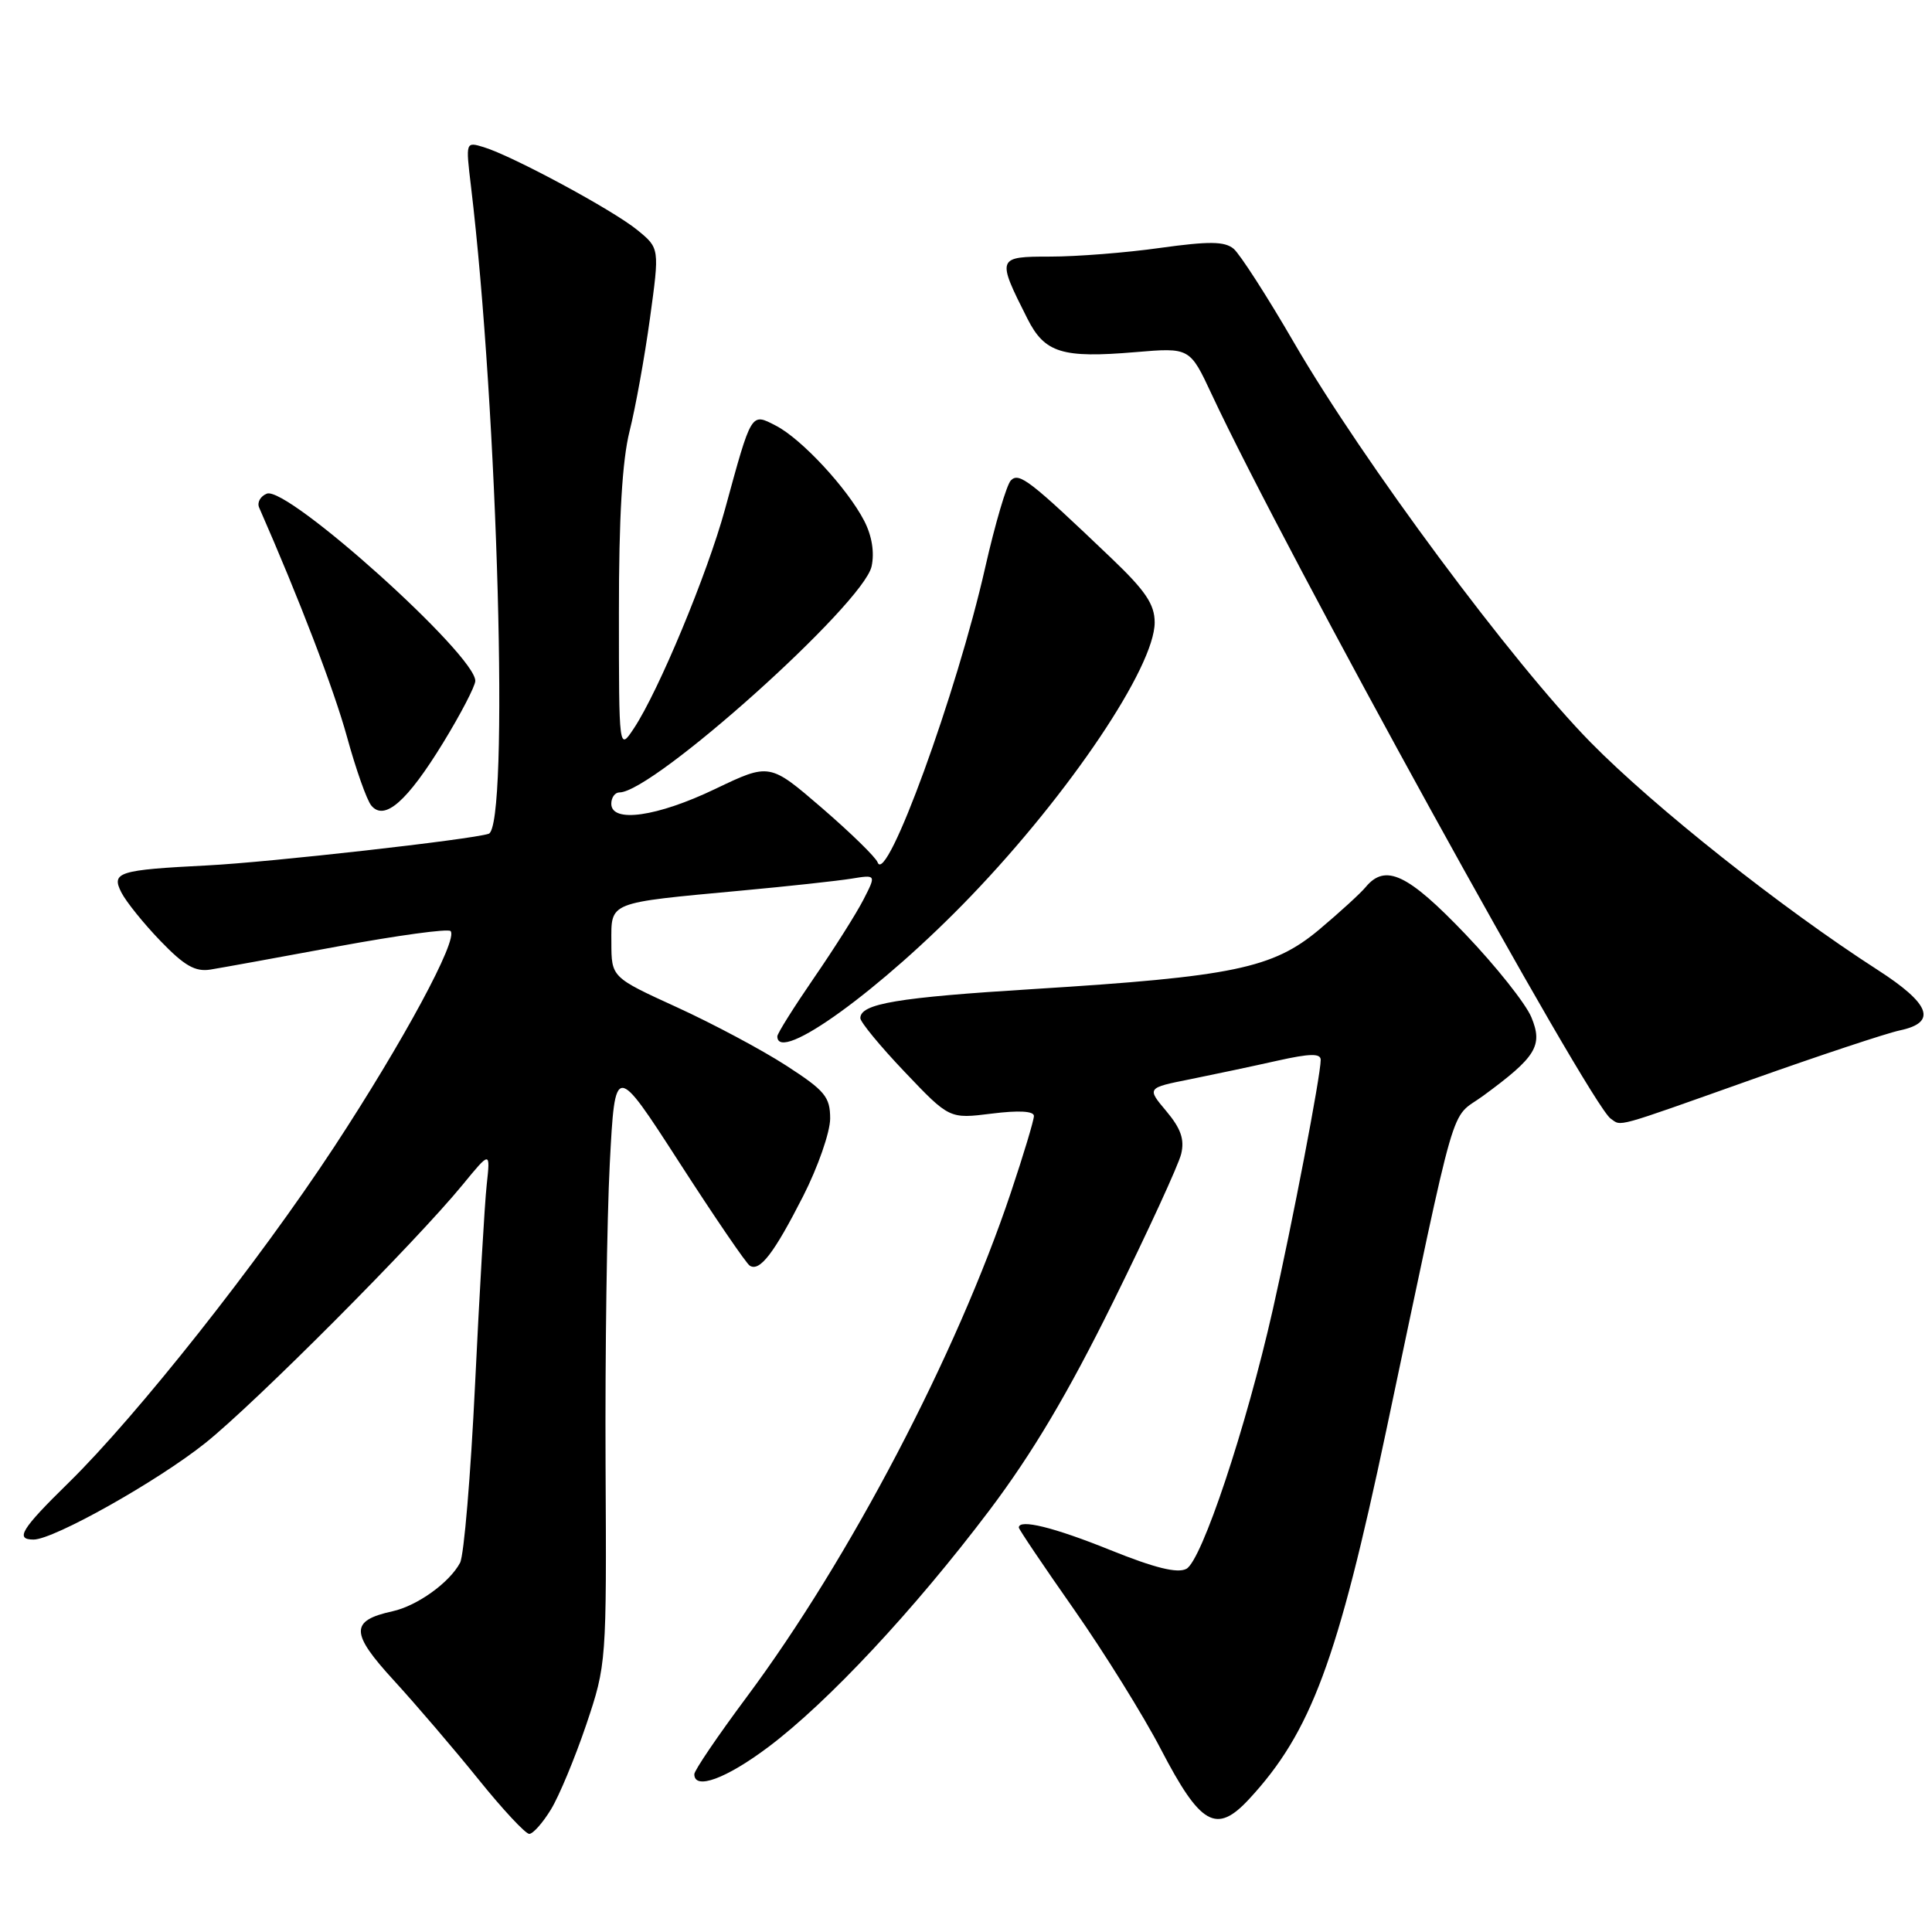 <?xml version="1.0" encoding="UTF-8" standalone="no"?>
<!DOCTYPE svg PUBLIC "-//W3C//DTD SVG 1.1//EN" "http://www.w3.org/Graphics/SVG/1.1/DTD/svg11.dtd" >
<svg xmlns="http://www.w3.org/2000/svg" xmlns:xlink="http://www.w3.org/1999/xlink" version="1.1" viewBox="0 0 256 256">
 <g >
 <path fill="currentColor"
d=" M 73.01 239.75 C 74.10 237.96 76.20 232.90 77.69 228.50 C 80.36 220.56 80.38 220.29 80.24 194.00 C 80.17 179.43 80.42 161.50 80.80 154.17 C 81.50 140.84 81.50 140.84 90.00 154.01 C 94.67 161.25 98.88 167.42 99.35 167.71 C 100.67 168.54 102.56 166.08 106.42 158.50 C 108.38 154.65 109.99 150.03 110.00 148.23 C 110.00 145.34 109.32 144.52 104.17 141.19 C 100.97 139.12 94.45 135.64 89.68 133.46 C 81.02 129.50 81.02 129.50 81.01 124.88 C 81.00 119.43 80.41 119.67 98.22 118.01 C 104.42 117.44 110.99 116.72 112.80 116.43 C 116.11 115.89 116.11 115.89 114.42 119.19 C 113.49 121.01 110.54 125.68 107.86 129.57 C 105.19 133.46 103.00 136.94 103.00 137.32 C 103.00 141.08 116.81 131.08 128.65 118.74 C 141.75 105.10 153.00 88.35 153.00 82.48 C 153.00 80.08 151.79 78.28 147.25 73.95 C 136.45 63.64 135.05 62.55 133.95 63.65 C 133.39 64.21 131.86 69.40 130.55 75.17 C 126.79 91.81 117.44 117.46 116.29 114.27 C 116.05 113.60 112.73 110.36 108.92 107.07 C 101.98 101.09 101.98 101.09 94.77 104.54 C 87.08 108.23 81.00 109.09 81.00 106.50 C 81.00 105.67 81.49 105.00 82.08 105.00 C 86.55 105.00 114.39 80.04 115.49 75.05 C 115.89 73.21 115.54 71.00 114.51 69.01 C 112.27 64.69 106.22 58.17 102.82 56.41 C 99.49 54.69 99.62 54.48 96.06 67.50 C 93.72 76.05 87.27 91.57 84.00 96.50 C 82.01 99.50 82.01 99.50 82.01 81.14 C 82.00 68.57 82.45 61.01 83.42 57.14 C 84.20 54.04 85.42 47.31 86.12 42.20 C 87.40 32.89 87.40 32.89 84.45 30.48 C 81.23 27.84 67.93 20.67 64.10 19.50 C 61.70 18.77 61.70 18.78 62.40 24.63 C 65.98 54.45 67.49 109.56 64.75 110.48 C 62.48 111.24 35.66 114.26 27.50 114.67 C 15.66 115.27 14.71 115.57 16.09 118.27 C 16.72 119.50 19.05 122.39 21.27 124.69 C 24.43 127.97 25.87 128.80 27.90 128.47 C 29.33 128.24 36.93 126.86 44.80 125.40 C 52.66 123.95 59.37 123.03 59.70 123.37 C 60.77 124.44 53.43 138.03 44.26 152.00 C 34.22 167.28 18.15 187.59 9.09 196.47 C 2.81 202.62 1.96 204.00 4.45 204.00 C 7.12 204.00 20.91 196.25 27.23 191.19 C 33.86 185.88 55.07 164.59 61.29 157.00 C 64.98 152.50 64.98 152.50 64.49 157.00 C 64.22 159.47 63.53 171.36 62.95 183.41 C 62.37 195.45 61.48 206.11 60.96 207.08 C 59.55 209.72 55.28 212.78 52.02 213.50 C 46.37 214.74 46.40 216.36 52.20 222.68 C 55.13 225.88 60.16 231.76 63.38 235.75 C 66.59 239.74 69.63 243.00 70.13 243.00 C 70.62 243.00 71.92 241.54 73.01 239.75 Z  M 165.51 238.39 C 173.70 229.55 177.24 220.05 183.69 189.52 C 193.32 143.97 192.00 148.51 196.50 145.22 C 203.56 140.05 204.48 138.56 202.91 134.78 C 202.16 132.98 198.22 128.02 194.15 123.76 C 186.54 115.80 183.58 114.40 180.97 117.53 C 180.28 118.37 177.48 120.92 174.77 123.20 C 168.65 128.31 163.39 129.41 137.00 131.05 C 118.89 132.17 114.00 132.99 114.00 134.91 C 114.00 135.43 116.65 138.65 119.90 142.06 C 125.80 148.26 125.80 148.26 131.40 147.56 C 134.98 147.11 137.00 147.22 137.00 147.87 C 137.00 148.43 135.63 152.99 133.95 158.00 C 126.75 179.49 112.57 206.56 98.93 224.88 C 95.12 230.00 92.00 234.59 92.00 235.09 C 92.00 237.24 96.23 235.68 101.82 231.48 C 109.73 225.53 121.13 213.32 131.09 200.14 C 136.81 192.55 141.52 184.62 147.50 172.50 C 152.12 163.15 156.17 154.33 156.51 152.91 C 156.98 150.98 156.47 149.53 154.54 147.23 C 151.95 144.15 151.95 144.15 157.73 143.00 C 160.90 142.36 166.09 141.26 169.25 140.55 C 173.59 139.58 175.00 139.56 175.00 140.44 C 175.00 142.50 171.24 162.11 168.66 173.50 C 165.11 189.21 159.24 206.80 157.20 207.88 C 156.01 208.51 153.00 207.76 147.12 205.39 C 139.64 202.37 135.00 201.23 135.00 202.41 C 135.00 202.64 138.29 207.52 142.32 213.27 C 146.34 219.02 151.52 227.35 153.82 231.78 C 159.09 241.90 161.17 243.07 165.51 238.39 Z  M 231.93 143.11 C 241.04 139.87 249.96 136.91 251.75 136.53 C 256.71 135.48 255.81 133.03 248.77 128.50 C 236.08 120.33 219.24 106.98 210.77 98.37 C 200.42 87.84 180.63 61.18 171.49 45.45 C 167.91 39.27 164.29 33.66 163.46 32.96 C 162.26 31.97 160.22 31.95 153.72 32.85 C 149.20 33.49 142.66 34.00 139.18 34.00 C 132.08 34.00 132.04 34.11 136.14 42.23 C 138.43 46.77 140.74 47.48 150.44 46.66 C 157.66 46.05 157.66 46.05 160.57 52.28 C 170.25 73.01 210.64 146.31 213.43 148.23 C 214.91 149.25 213.65 149.60 231.93 143.11 Z  M 58.73 98.40 C 61.05 94.61 62.96 90.93 62.98 90.23 C 63.04 86.80 38.09 64.37 35.36 65.41 C 34.50 65.75 34.04 66.58 34.34 67.26 C 39.68 79.43 44.25 91.36 45.97 97.61 C 47.15 101.91 48.60 106.02 49.20 106.74 C 50.94 108.84 53.94 106.22 58.73 98.40 Z "/>
</g>
</svg>